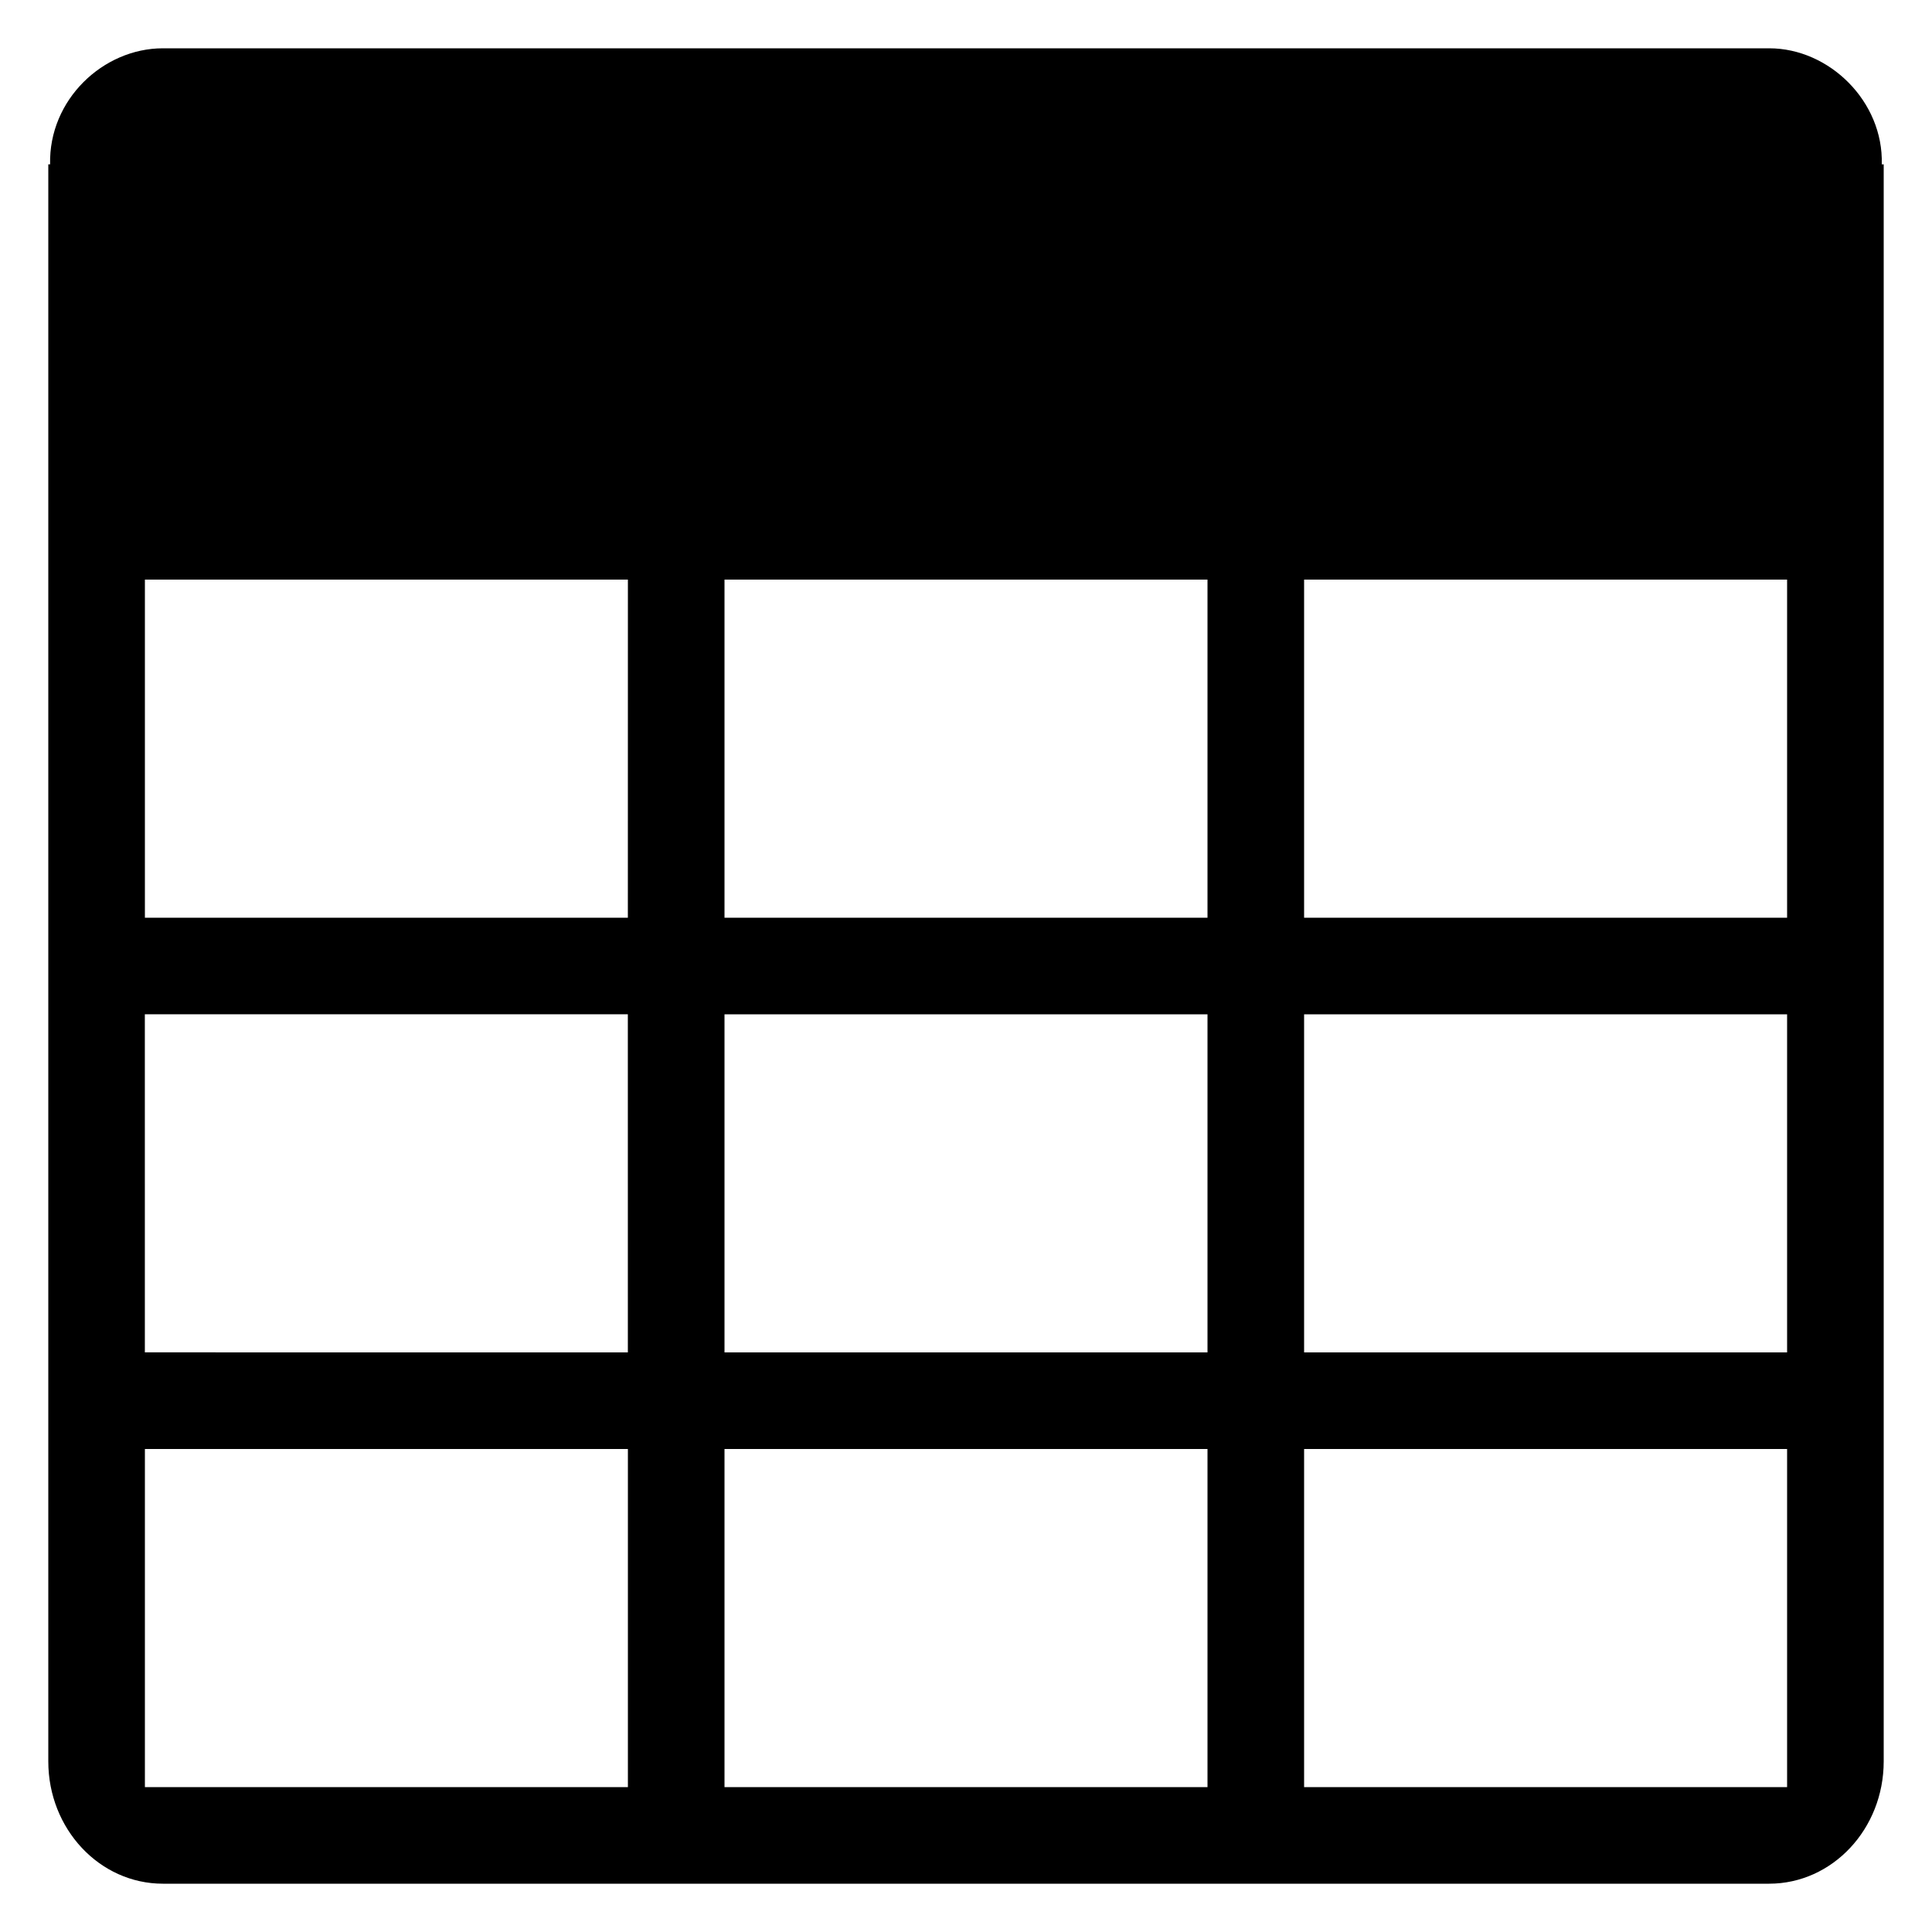 <svg xmlns="http://www.w3.org/2000/svg" height="16" version="1.1" width="16" viewbox="0 0 16 16">
	<path style="stroke-width:0.016" d="M 15.584,1.361 C 15.599,0.84 15.149,0.4 14.652,0.4 H 1.349 C 0.853,0.4 0.402,0.827 0.415,1.361 H 0.4 V 14.587 C 0.4,15.147 0.825,15.6 1.349,15.6 H 14.651 C 15.175,15.6 15.6,15.147 15.6,14.587 V 1.361 Z M 5.2,14.8 H 1.2 v -2.8 h 4 z m -3.39e-4,-3.6 -4,-2.61e-4 -1.377e-4,-2.8 h 4 z m 0,-3.6 H 1.2 v -2.8 H 5.2 Z M 10,14.8 H 6 v -2.8 h 4 z m 0,-3.6 H 6 V 8.4 h 4 z M 10,7.6 H 6 v -2.8 h 4 z m 4.8,7.2 h -4 v -2.8 h 4 z m 0,-3.6 h -4 V 8.4 h 4 z m 0,-3.6 h -4 v -2.8 h 4 z" />
</svg>
